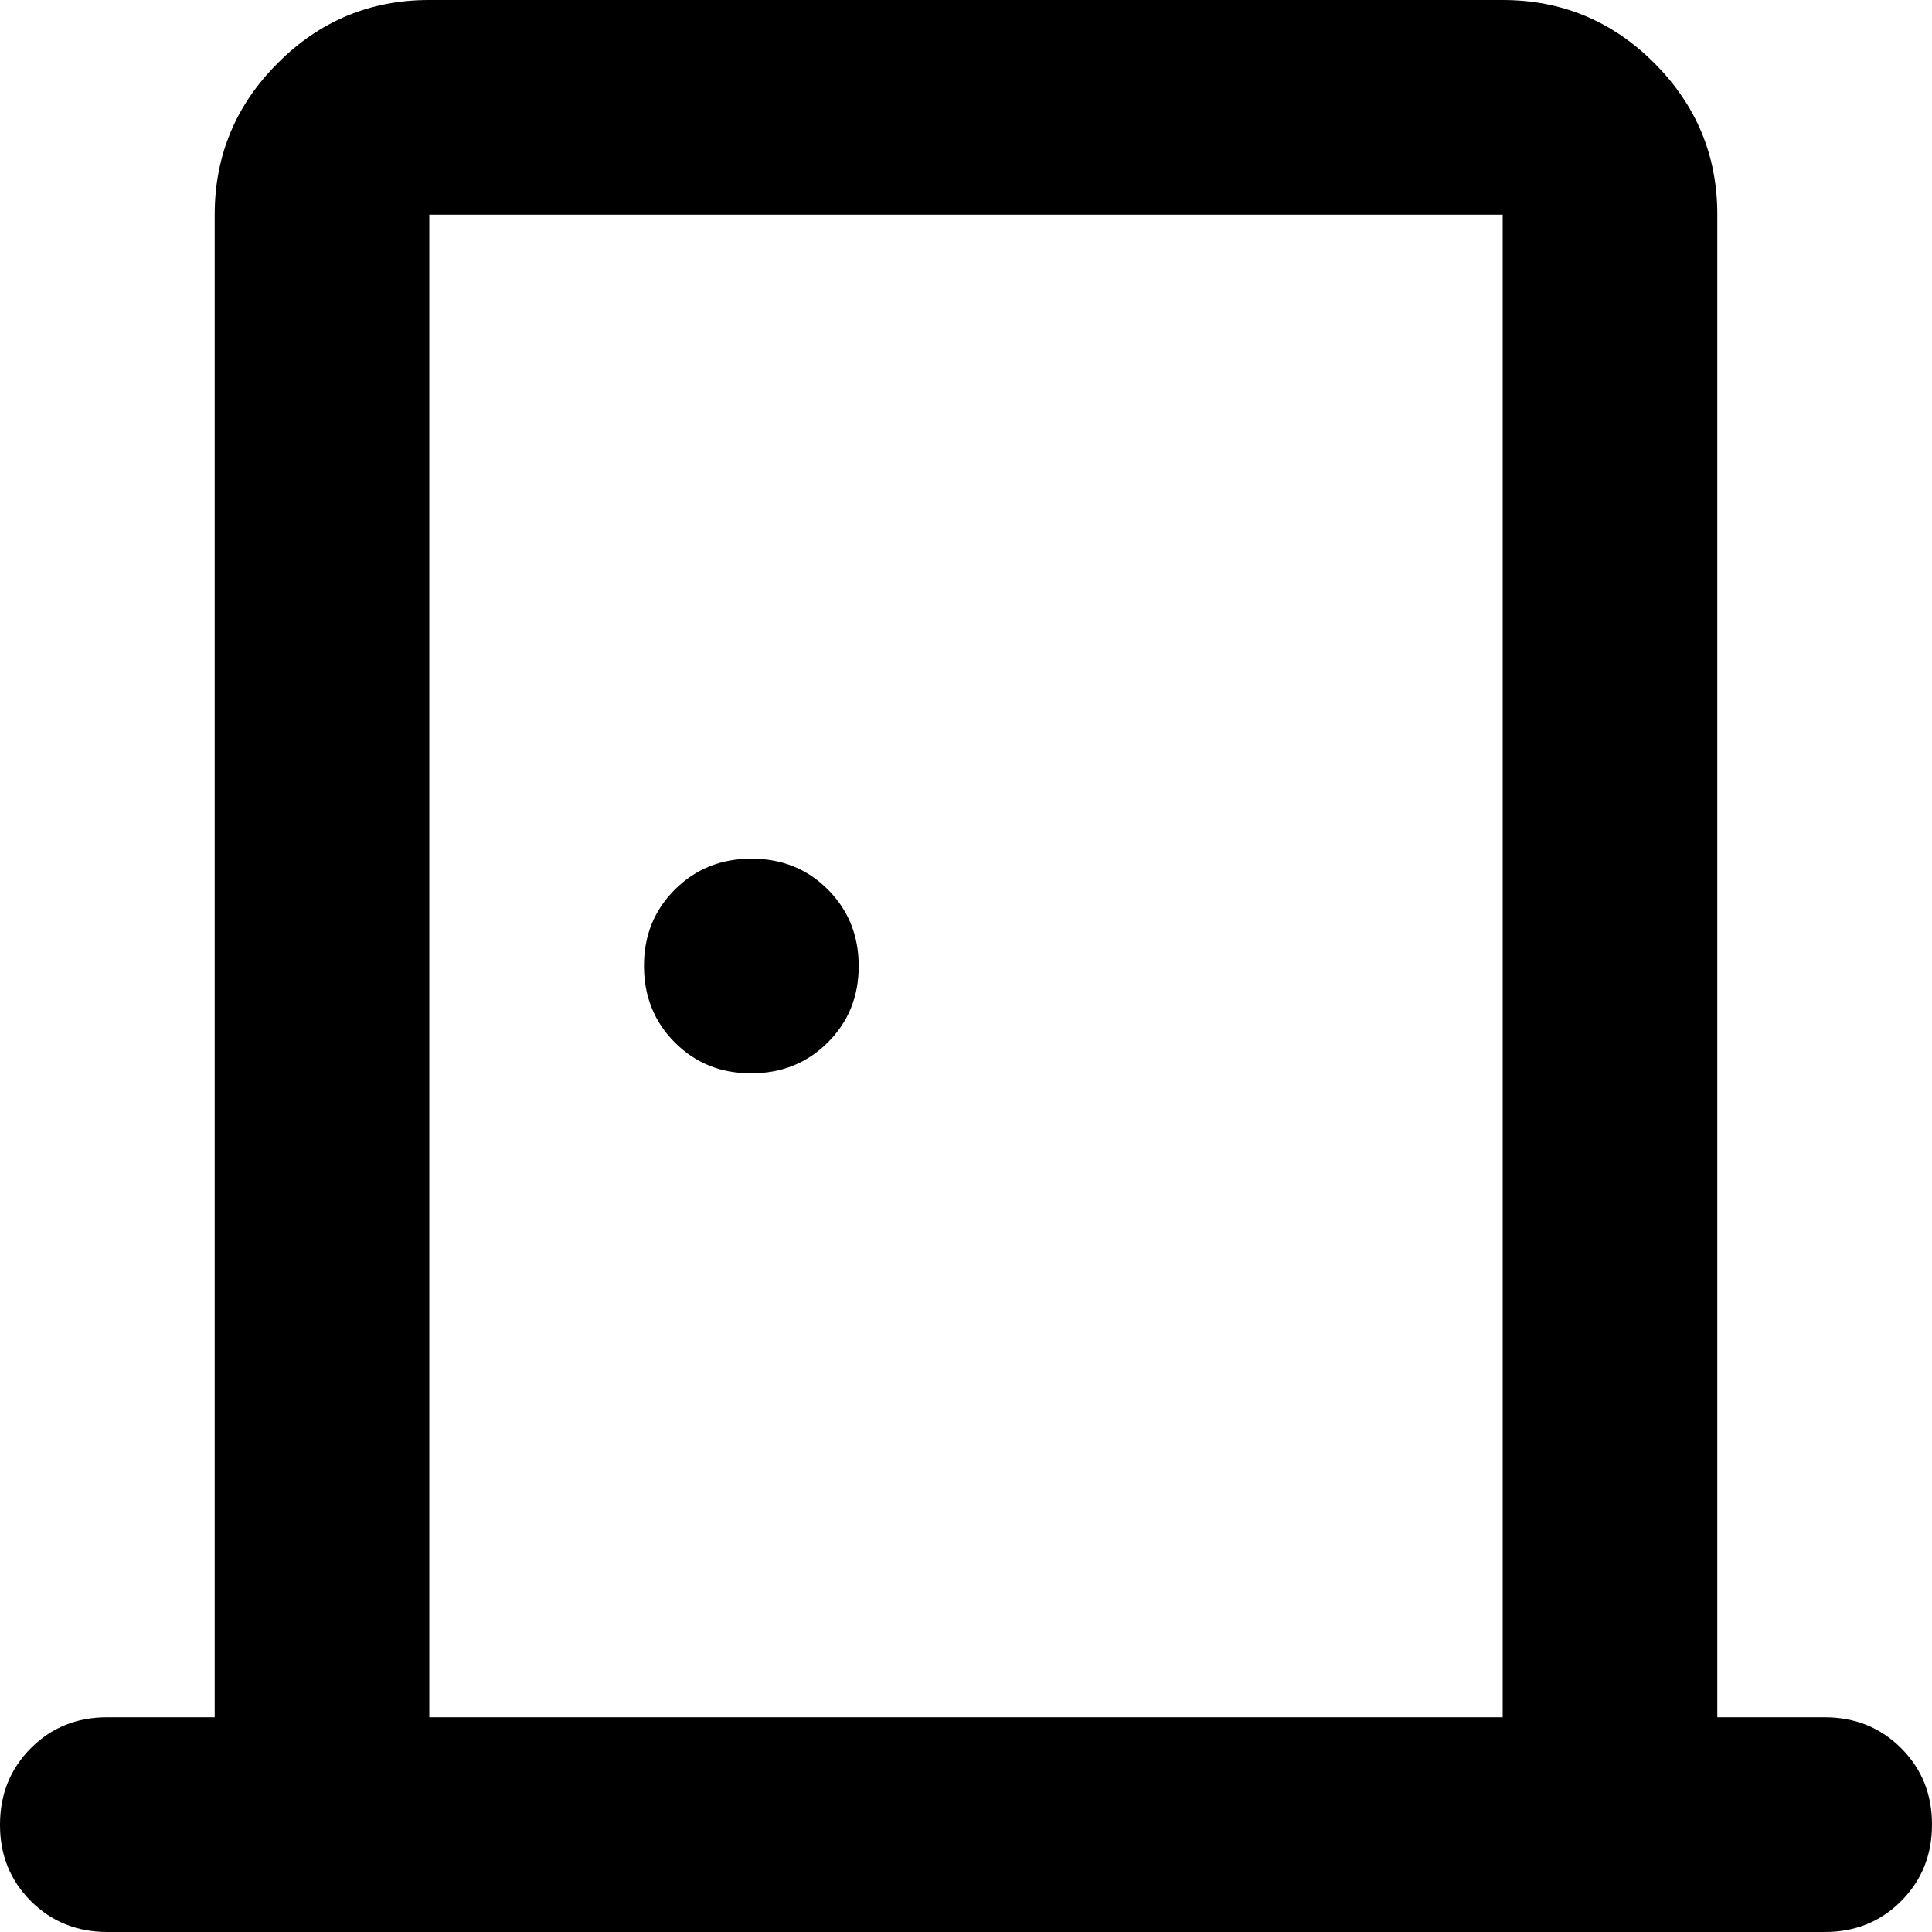<svg width="24" height="24" viewBox="0 0 24 24" fill="none" xmlns="http://www.w3.org/2000/svg">
<path d="M1.333 24C0.956 24 0.639 23.872 0.383 23.616C0.127 23.36 -0.001 23.044 4.61361e-06 22.667C4.61361e-06 22.289 0.128 21.972 0.384 21.716C0.64 21.46 0.956 21.332 1.333 21.333H2.667V2.667C2.667 1.933 2.928 1.305 3.451 0.783C3.973 0.26 4.601 -0.001 5.333 2.26372e-06H18.667C19.4 2.26372e-06 20.028 0.261 20.551 0.784C21.073 1.307 21.334 1.934 21.333 2.667V21.333H22.667C23.044 21.333 23.361 21.461 23.617 21.717C23.873 21.973 24.001 22.29 24 22.667C24 23.044 23.872 23.361 23.616 23.617C23.36 23.873 23.044 24.001 22.667 24H1.333ZM5.333 21.333H18.667V2.667H5.333V21.333ZM9.333 13.333C9.711 13.333 10.028 13.205 10.284 12.949C10.54 12.693 10.668 12.377 10.667 12C10.667 11.622 10.539 11.305 10.283 11.049C10.027 10.793 9.71 10.666 9.333 10.667C8.956 10.667 8.639 10.795 8.383 11.051C8.127 11.307 7.999 11.623 8 12C8 12.378 8.128 12.695 8.384 12.951C8.64 13.207 8.956 13.334 9.333 13.333Z" fill="black"/>
</svg>
